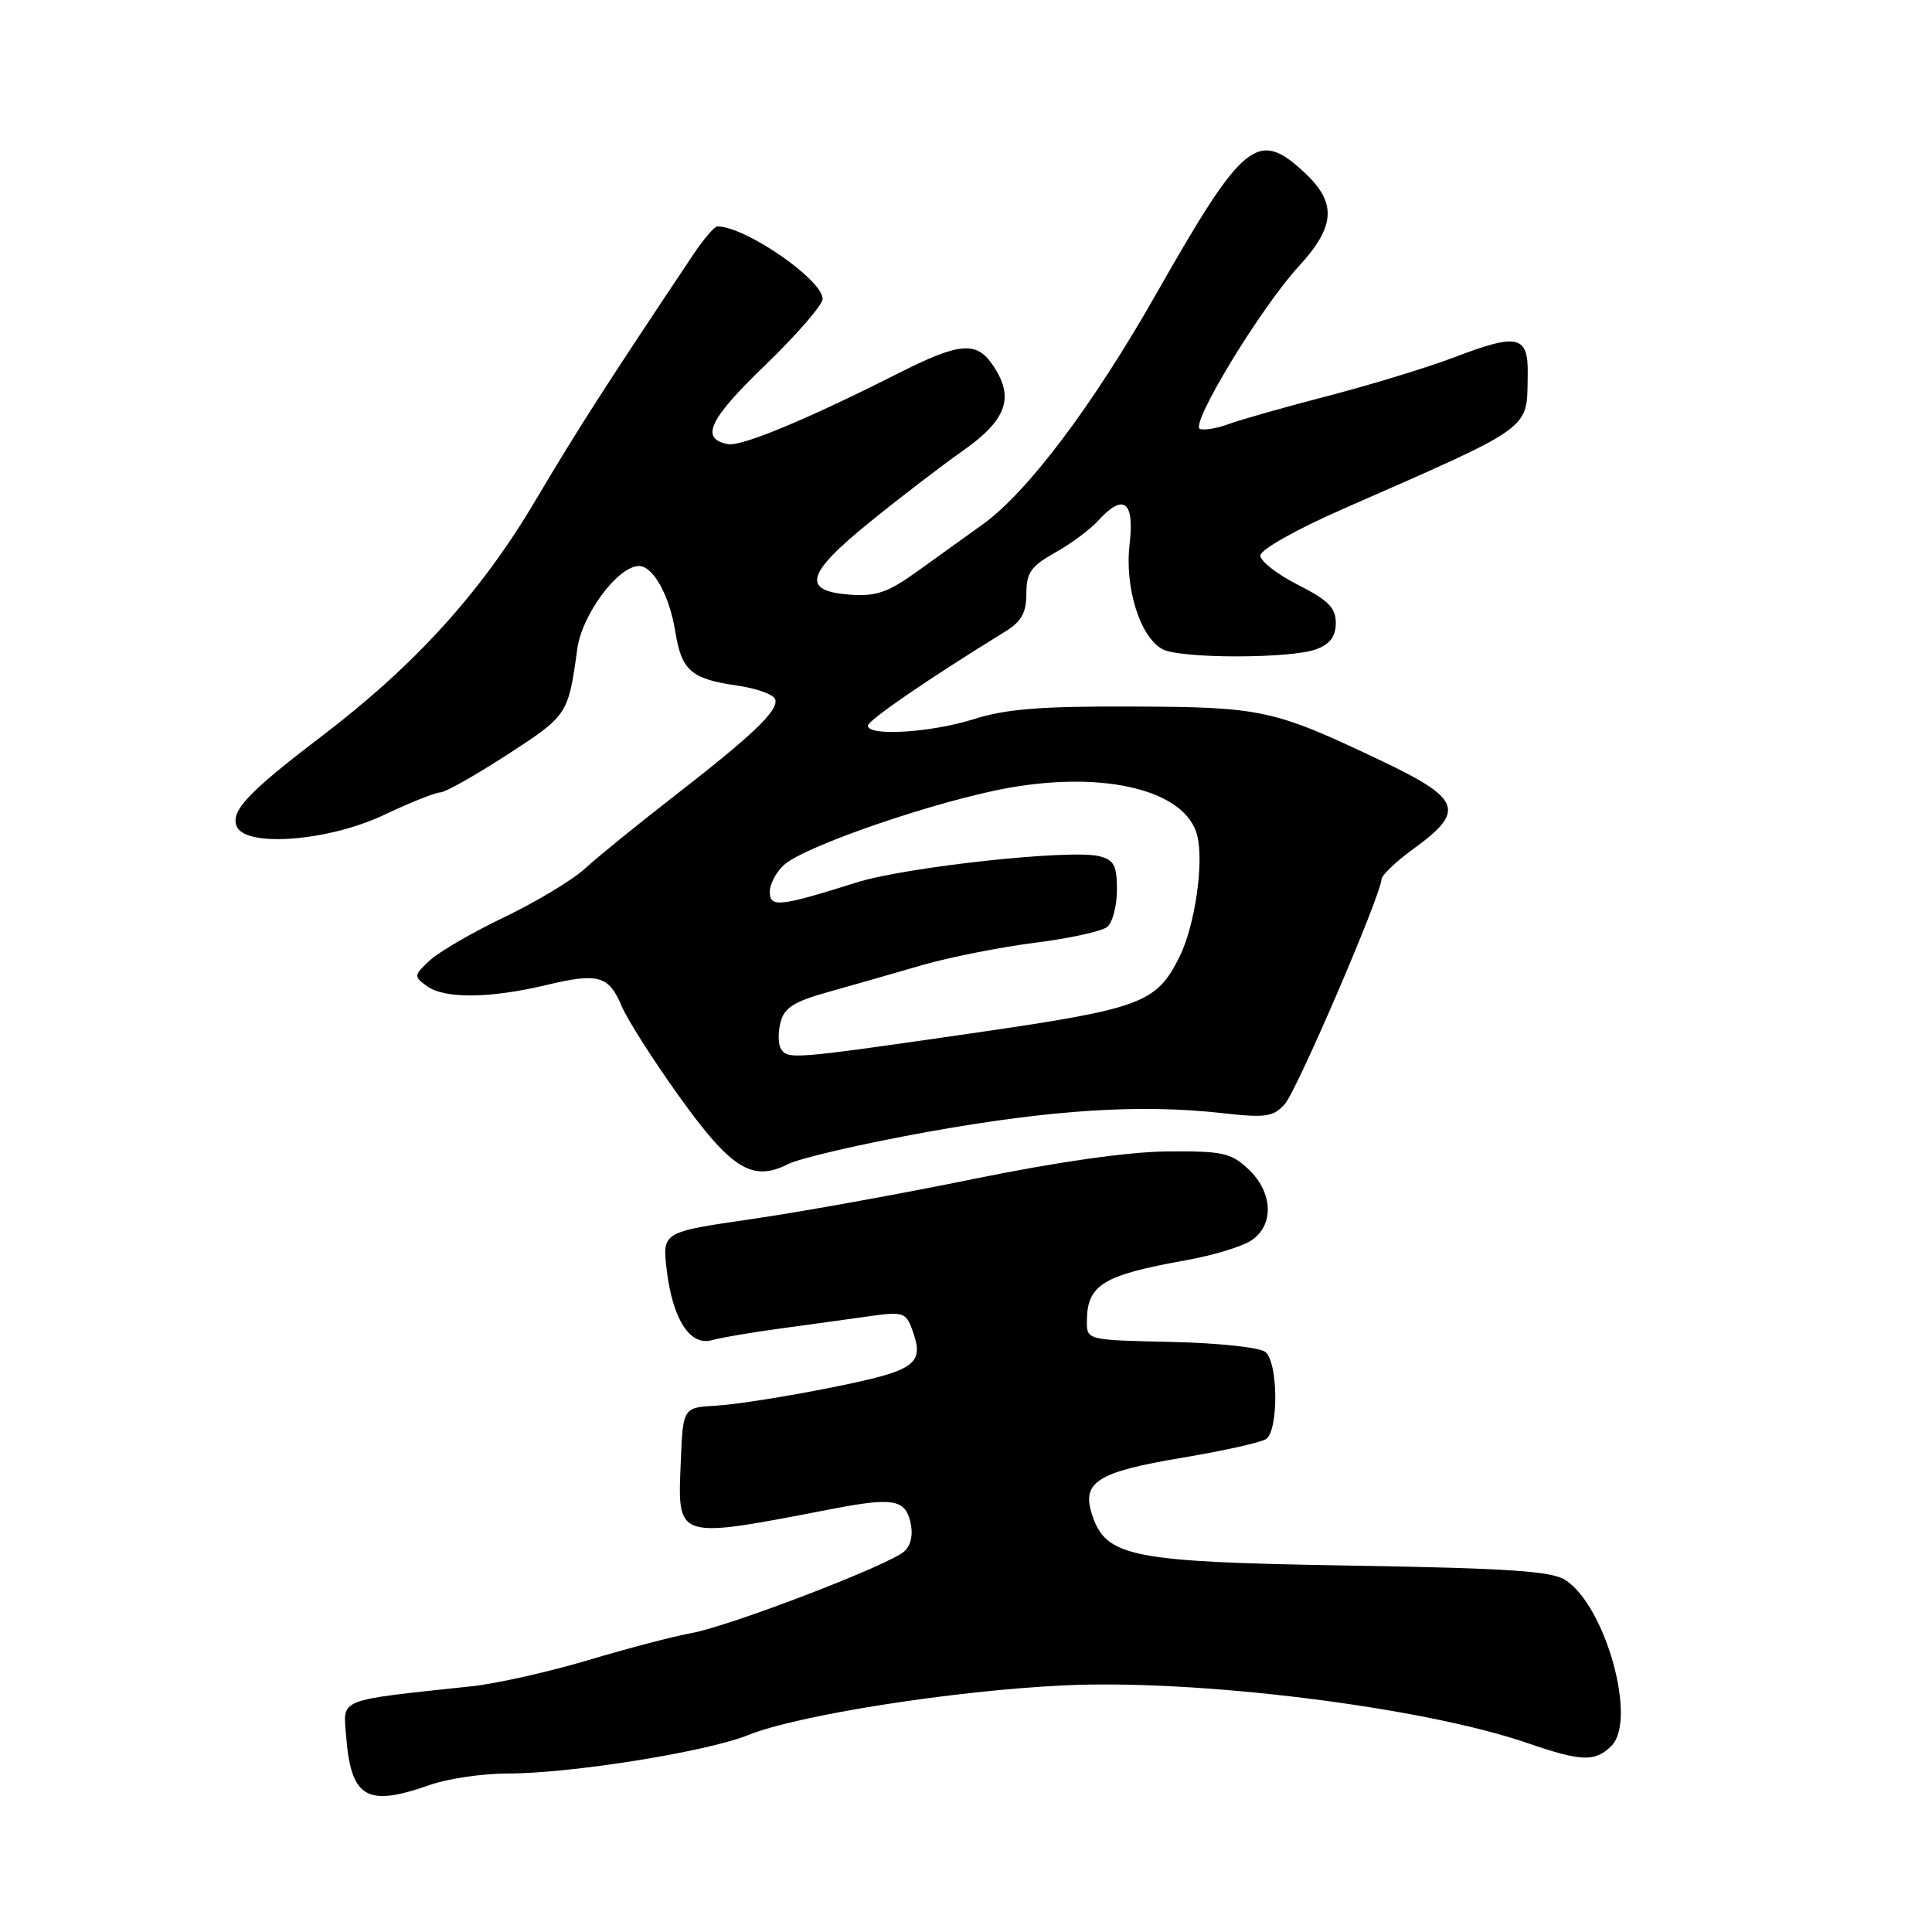 <?xml version="1.0" encoding="UTF-8" standalone="no"?>
<!DOCTYPE svg PUBLIC "-//W3C//DTD SVG 1.1//EN" "http://www.w3.org/Graphics/SVG/1.1/DTD/svg11.dtd" >
<svg xmlns="http://www.w3.org/2000/svg" xmlns:xlink="http://www.w3.org/1999/xlink" version="1.1" viewBox="0 0 256 256">
 <g >
 <path fill="currentColor"
d=" M 57.00 236.50 C 59.34 235.68 63.95 235.00 67.24 235.00 C 75.66 235.00 93.62 232.13 99.15 229.90 C 105.73 227.25 126.28 224.02 141.00 223.32 C 158.70 222.48 188.55 226.19 202.41 230.97 C 209.58 233.44 211.36 233.49 213.54 231.32 C 216.94 227.92 212.76 212.85 207.44 209.37 C 205.63 208.18 199.93 207.80 178.94 207.45 C 149.78 206.97 146.52 206.33 144.69 200.65 C 143.30 196.37 145.42 195.04 156.63 193.16 C 162.06 192.25 167.06 191.14 167.75 190.69 C 169.43 189.60 169.38 180.56 167.68 179.15 C 166.94 178.54 161.44 177.95 155.18 177.81 C 144.00 177.57 144.00 177.57 144.02 175.04 C 144.04 170.24 146.14 168.96 157.15 166.99 C 160.64 166.37 164.51 165.20 165.75 164.40 C 168.86 162.40 168.71 158.02 165.42 154.92 C 163.10 152.75 161.99 152.51 154.67 152.57 C 149.48 152.62 140.12 153.95 129.00 156.22 C 119.38 158.19 106.16 160.58 99.63 161.53 C 87.75 163.25 87.75 163.25 88.34 168.25 C 89.12 174.80 91.43 178.40 94.33 177.58 C 95.53 177.24 99.65 176.54 103.50 176.02 C 107.35 175.50 112.63 174.77 115.23 174.40 C 119.58 173.79 120.04 173.92 120.83 176.08 C 122.57 180.78 121.48 181.58 110.17 183.85 C 104.30 185.03 97.47 186.11 95.00 186.25 C 90.50 186.50 90.50 186.50 90.21 193.59 C 89.78 204.12 89.32 203.98 110.33 199.93 C 118.23 198.41 119.88 198.67 120.61 201.58 C 121.02 203.22 120.75 204.67 119.88 205.52 C 118.09 207.28 96.68 215.50 91.50 216.42 C 89.30 216.81 83.22 218.40 78.00 219.96 C 72.78 221.52 65.80 223.09 62.50 223.44 C 44.54 225.36 45.46 224.99 45.86 230.00 C 46.51 238.28 48.56 239.48 57.00 236.50 Z  M 122.92 149.98 C 139.34 147.03 151.16 146.28 162.00 147.50 C 167.71 148.14 168.71 148.00 170.24 146.30 C 171.84 144.52 182.92 118.77 183.06 116.50 C 183.09 115.95 185.01 114.13 187.31 112.46 C 194.25 107.43 193.65 105.84 182.81 100.70 C 168.71 94.01 167.21 93.68 150.00 93.62 C 137.97 93.57 133.28 93.94 129.07 95.28 C 123.39 97.08 115.00 97.60 115.00 96.16 C 115.00 95.45 123.03 89.94 133.25 83.65 C 135.35 82.35 136.00 81.18 136.00 78.66 C 136.00 75.89 136.60 75.03 139.80 73.23 C 141.89 72.06 144.44 70.17 145.46 69.05 C 148.85 65.29 150.35 66.37 149.68 72.08 C 149.00 77.84 151.06 84.43 154.05 86.03 C 156.41 87.29 171.12 87.29 174.43 86.02 C 176.25 85.34 177.00 84.31 177.00 82.54 C 177.00 80.54 176.00 79.53 172.00 77.50 C 169.25 76.11 167.00 74.36 167.00 73.61 C 167.00 72.85 171.70 70.19 177.75 67.53 C 203.55 56.19 202.29 57.10 202.43 49.60 C 202.52 44.45 201.13 44.12 192.82 47.30 C 189.34 48.63 181.78 50.95 176.00 52.45 C 170.22 53.95 164.29 55.64 162.80 56.19 C 161.32 56.75 159.61 57.04 159.01 56.84 C 157.58 56.36 167.06 40.75 172.11 35.27 C 176.95 30.01 177.15 26.88 172.89 22.90 C 166.64 17.06 164.78 18.58 153.16 39.02 C 144.79 53.74 136.16 65.20 130.26 69.45 C 127.93 71.13 123.95 73.99 121.42 75.80 C 117.67 78.49 116.05 79.05 112.67 78.80 C 106.20 78.33 106.76 76.09 115.06 69.34 C 119.00 66.13 124.65 61.79 127.61 59.71 C 133.49 55.57 134.49 52.57 131.44 48.22 C 129.33 45.20 127.05 45.42 119.20 49.38 C 106.93 55.59 98.25 59.19 96.45 58.85 C 92.73 58.13 93.93 55.58 101.38 48.40 C 105.57 44.35 109.00 40.40 109.00 39.61 C 109.00 37.06 98.76 30.00 95.06 30.00 C 94.67 30.00 93.23 31.69 91.85 33.75 C 80.29 51.04 76.54 56.89 70.93 66.35 C 63.70 78.55 54.97 88.16 42.50 97.65 C 32.89 104.97 30.57 107.43 31.35 109.46 C 32.44 112.32 43.45 111.49 50.84 108.00 C 54.33 106.35 57.70 105.00 58.34 105.00 C 58.98 105.00 62.98 102.74 67.23 99.99 C 75.22 94.81 75.30 94.69 76.49 86.00 C 77.11 81.42 81.89 75.00 84.67 75.00 C 86.55 75.00 88.71 78.90 89.48 83.69 C 90.31 88.85 91.58 89.96 97.61 90.83 C 100.21 91.20 102.51 92.02 102.72 92.66 C 103.21 94.12 99.77 97.40 89.00 105.75 C 84.33 109.38 79.15 113.58 77.50 115.10 C 75.85 116.61 71.05 119.50 66.84 121.52 C 62.63 123.53 58.18 126.12 56.95 127.26 C 54.82 129.24 54.81 129.39 56.56 130.66 C 58.88 132.36 64.89 132.31 72.35 130.53 C 79.31 128.87 80.66 129.25 82.40 133.37 C 83.12 135.09 86.51 140.41 89.93 145.19 C 96.88 154.90 99.67 156.65 104.40 154.26 C 106.00 153.45 114.33 151.53 122.92 149.98 Z  M 103.46 138.94 C 103.11 138.36 103.08 136.80 103.42 135.47 C 103.90 133.54 105.19 132.72 109.76 131.44 C 112.92 130.55 118.50 128.96 122.17 127.89 C 125.83 126.83 132.57 125.50 137.14 124.92 C 141.70 124.35 146.01 123.40 146.72 122.82 C 147.42 122.23 148.00 120.02 148.00 117.90 C 148.00 114.68 147.61 113.94 145.65 113.45 C 141.88 112.50 120.05 114.87 113.50 116.93 C 103.28 120.15 102.00 120.29 102.00 118.17 C 102.00 117.15 102.85 115.54 103.88 114.61 C 106.68 112.07 124.33 106.04 133.80 104.37 C 146.65 102.12 157.16 104.79 158.64 110.71 C 159.55 114.33 158.33 122.68 156.29 126.78 C 153.21 132.97 151.30 133.66 128.47 136.96 C 104.87 140.37 104.37 140.41 103.46 138.94 Z "/>
</g>
</svg>